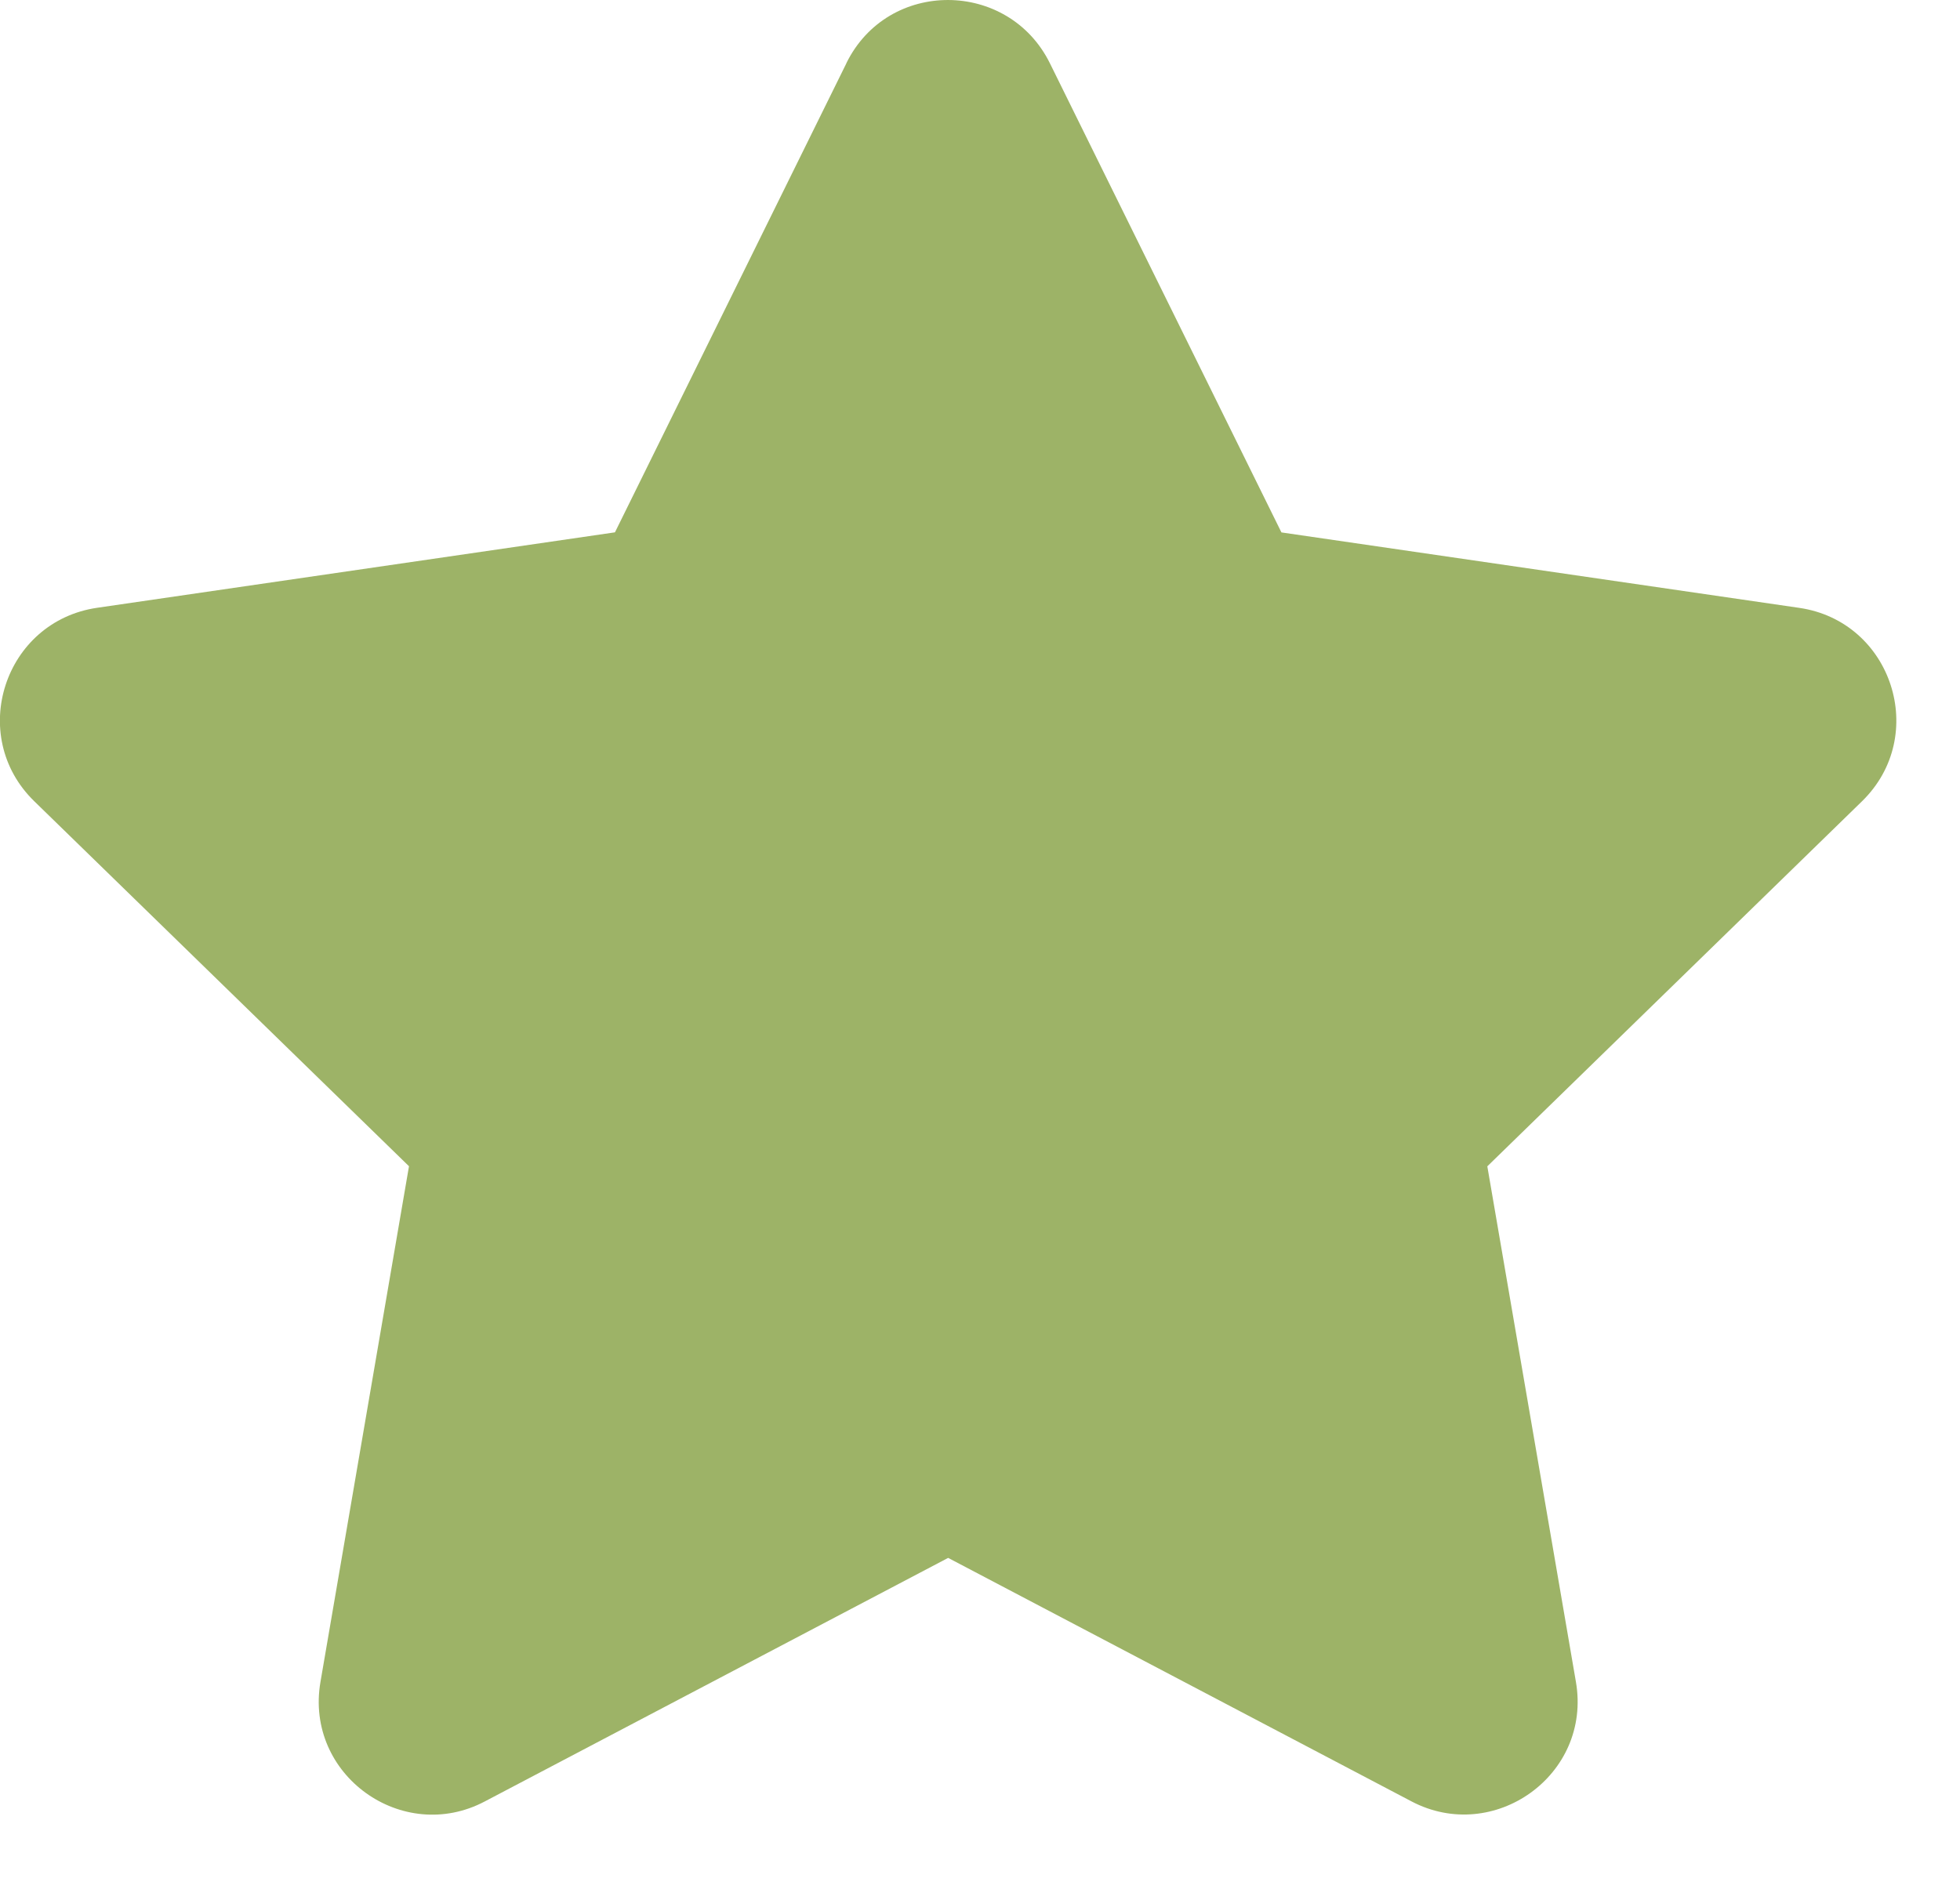 <svg width="24" height="23" fill="none" xmlns="http://www.w3.org/2000/svg"><path d="M10.365.773L7.53 6.52l-6.34.924C.051 7.61-.405 9.011.42 9.814l4.588 4.47L3.924 20.6c-.196 1.142 1.007 1.997 2.014 1.463l5.672-2.982 5.673 2.982c1.007.53 2.21-.321 2.014-1.463l-1.085-6.315 4.587-4.47c.825-.803.37-2.205-.768-2.37l-6.34-.924L12.855.773c-.508-1.024-1.98-1.037-2.491 0z" fill="#9DB367"/></svg>